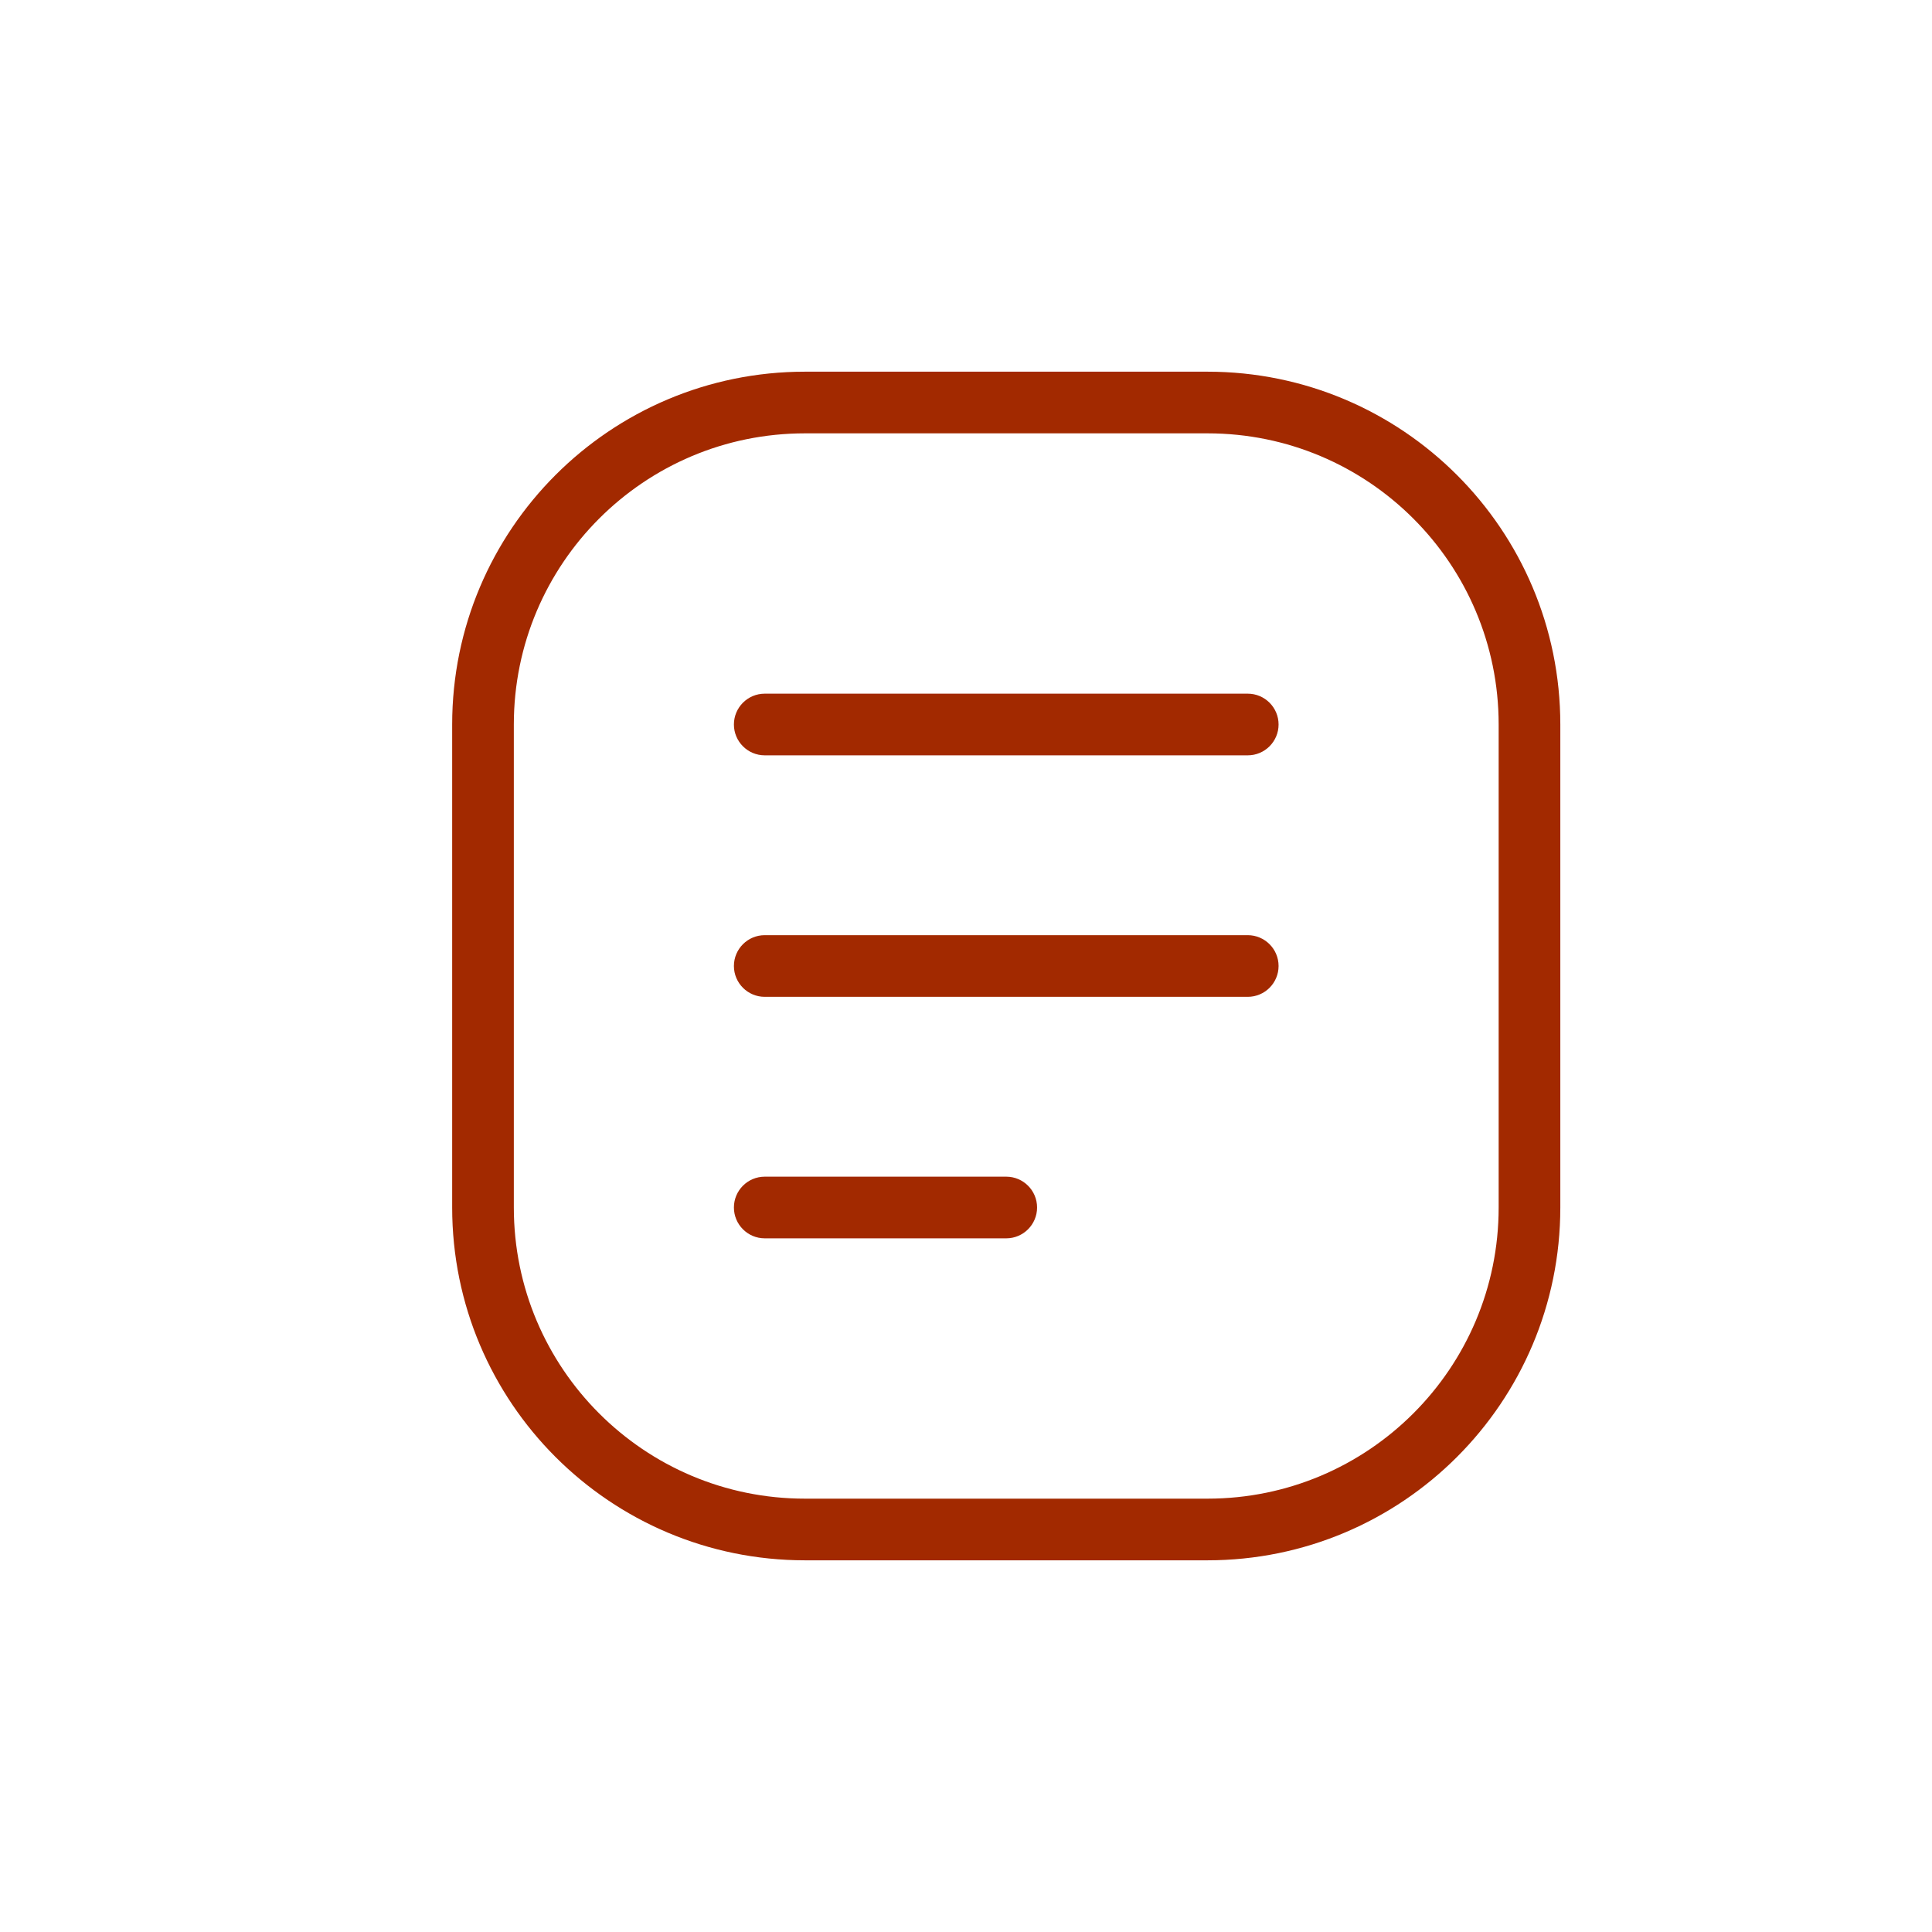 <svg width="47" height="47" viewBox="0 0 47 47" fill="none" xmlns="http://www.w3.org/2000/svg">
<path fill-rule="evenodd" clip-rule="evenodd" d="M29.375 9.792H19.583C15.257 9.792 11.75 13.299 11.75 17.625V29.375C11.75 33.701 15.257 37.208 19.583 37.208H29.375C33.701 37.208 37.208 33.701 37.208 29.375V17.625C37.208 13.299 33.701 9.792 29.375 9.792Z" stroke="#A22900" stroke-width="1.5" stroke-linecap="round" stroke-linejoin="round"/>
<path d="M30.354 18.375C30.768 18.375 31.104 18.039 31.104 17.625C31.104 17.211 30.768 16.875 30.354 16.875V18.375ZM18.604 16.875C18.19 16.875 17.854 17.211 17.854 17.625C17.854 18.039 18.19 18.375 18.604 18.375V16.875ZM30.354 24.25C30.768 24.25 31.104 23.914 31.104 23.5C31.104 23.086 30.768 22.75 30.354 22.75V24.25ZM18.604 22.75C18.19 22.75 17.854 23.086 17.854 23.5C17.854 23.914 18.19 24.25 18.604 24.25V22.75ZM24.479 30.125C24.893 30.125 25.229 29.789 25.229 29.375C25.229 28.961 24.893 28.625 24.479 28.625V30.125ZM18.604 28.625C18.19 28.625 17.854 28.961 17.854 29.375C17.854 29.789 18.19 30.125 18.604 30.125V28.625ZM30.354 16.875H18.604V18.375H30.354V16.875ZM30.354 22.75H18.604V24.25H30.354V22.75ZM24.479 28.625H18.604V30.125H24.479V28.625Z" fill="#A22900"/>
</svg>
